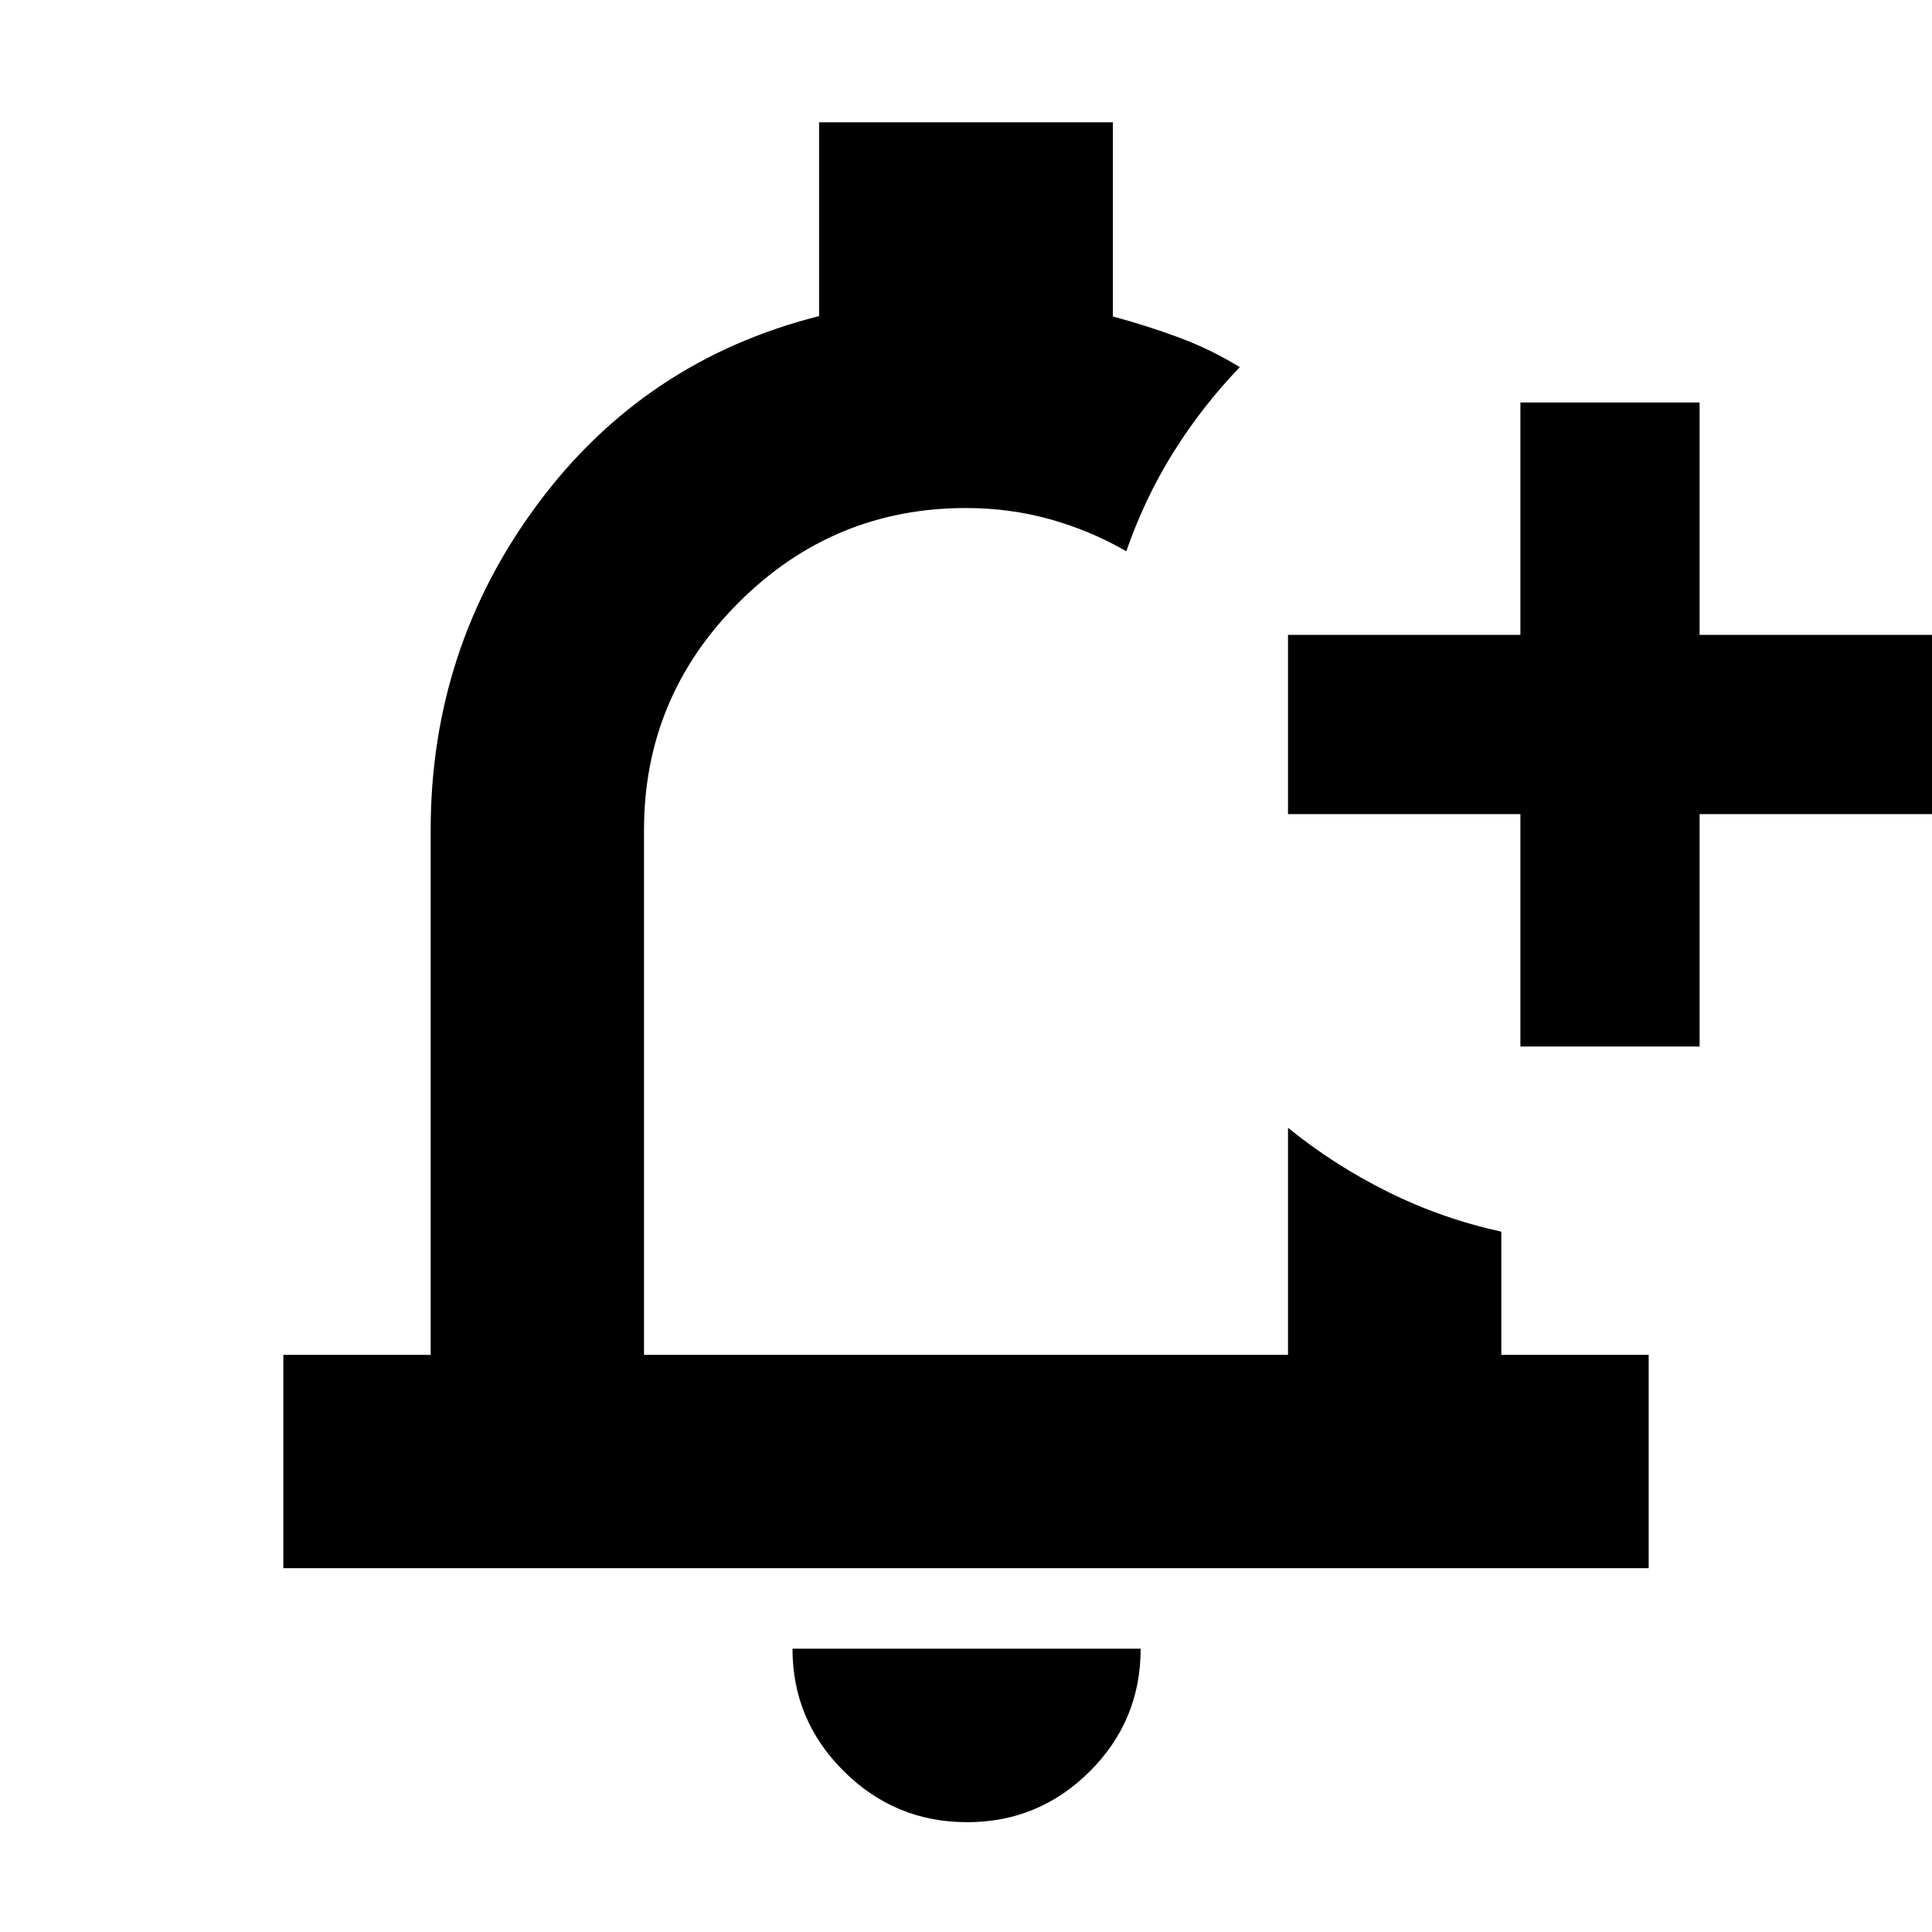 <svg xmlns="http://www.w3.org/2000/svg" height="24" viewBox="0 -960 960 960" width="24"><path d="M480.565-54.564q-35.798 0-61.29-25.326-25.493-25.327-25.493-60.892h173.001q0 35.827-25.326 61.022-25.327 25.196-60.892 25.196ZM140.782-180.782v-106.001h73.217v-260.782q0-90.348 53.109-161.913 53.108-71.566 139.891-93.45v-96.29h146.002v96.478q16.826 4.529 32.717 10.417 15.891 5.888 30.326 14.757-18.653 19.392-32.957 42.261-14.305 22.87-23.435 49.218-17.87-10.304-37.858-15.891-19.988-5.587-41.794-5.587-66 0-113 47t-47 113v260.782h320v-112.826q22.652 18.392 49.435 31.74 26.783 13.348 56.566 19.877v61.209h73.217v106.001H140.782ZM480-497.174ZM755.478-440v-115.478H640v-89.044h115.478V-760h89.044v115.478H960v89.044H844.522V-440h-89.044Z"/></svg>